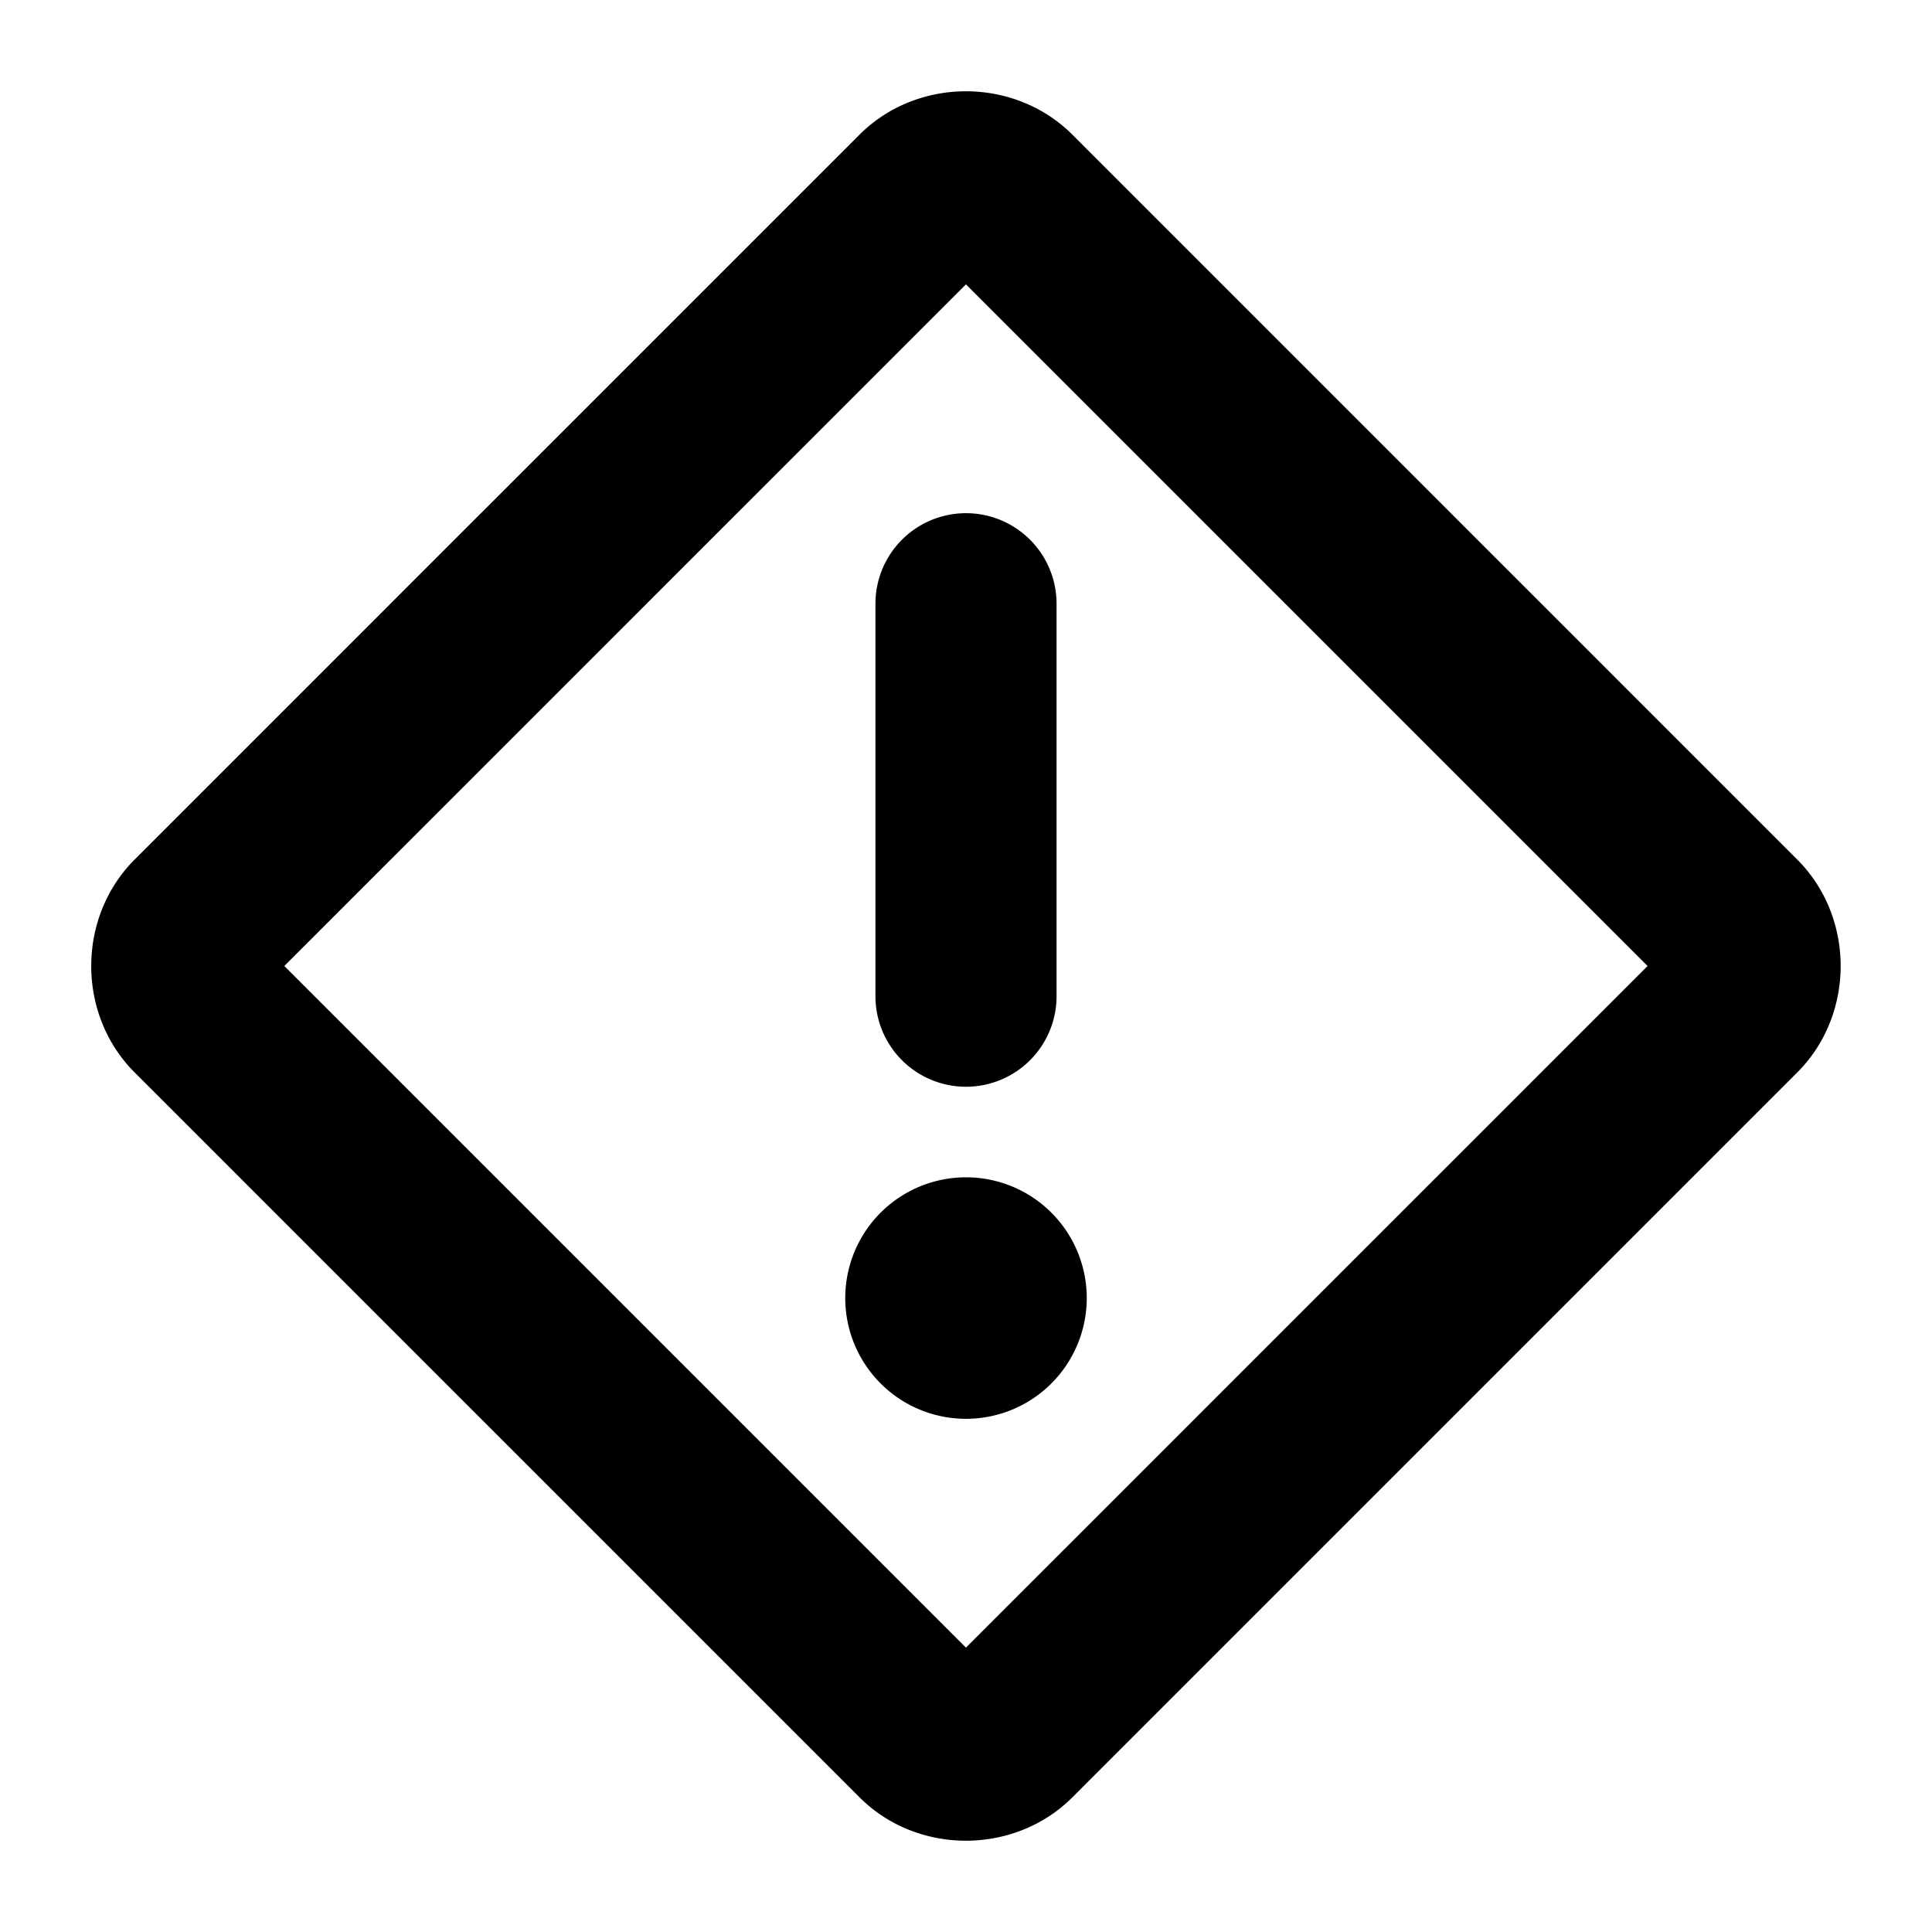<svg xmlns="http://www.w3.org/2000/svg" viewBox="0 0 256 256"><path d="M127.992 12.096c-5.136 0-10.271 1.917-14.105 5.752L17.84 113.895c-7.669 7.668-7.669 20.542 0 28.21l96.047 96.047c7.668 7.669 20.544 7.669 28.213 0l96.045-96.047c7.668-7.668 7.668-20.542 0-28.21L142.1 17.848c-3.835-3.835-8.972-5.752-14.108-5.752zm0 25.586L218.311 128l-90.319 90.318L37.674 128zM128 68a12 12 0 0 0-12 12v52a12 12 0 0 0 12 12 12 12 0 0 0 12-12V80a12 12 0 0 0-12-12zm0 88a16 16 0 0 0-16 16 16 16 0 0 0 16 16 16 16 0 0 0 16-16 16 16 0 0 0-16-16z"/></svg>